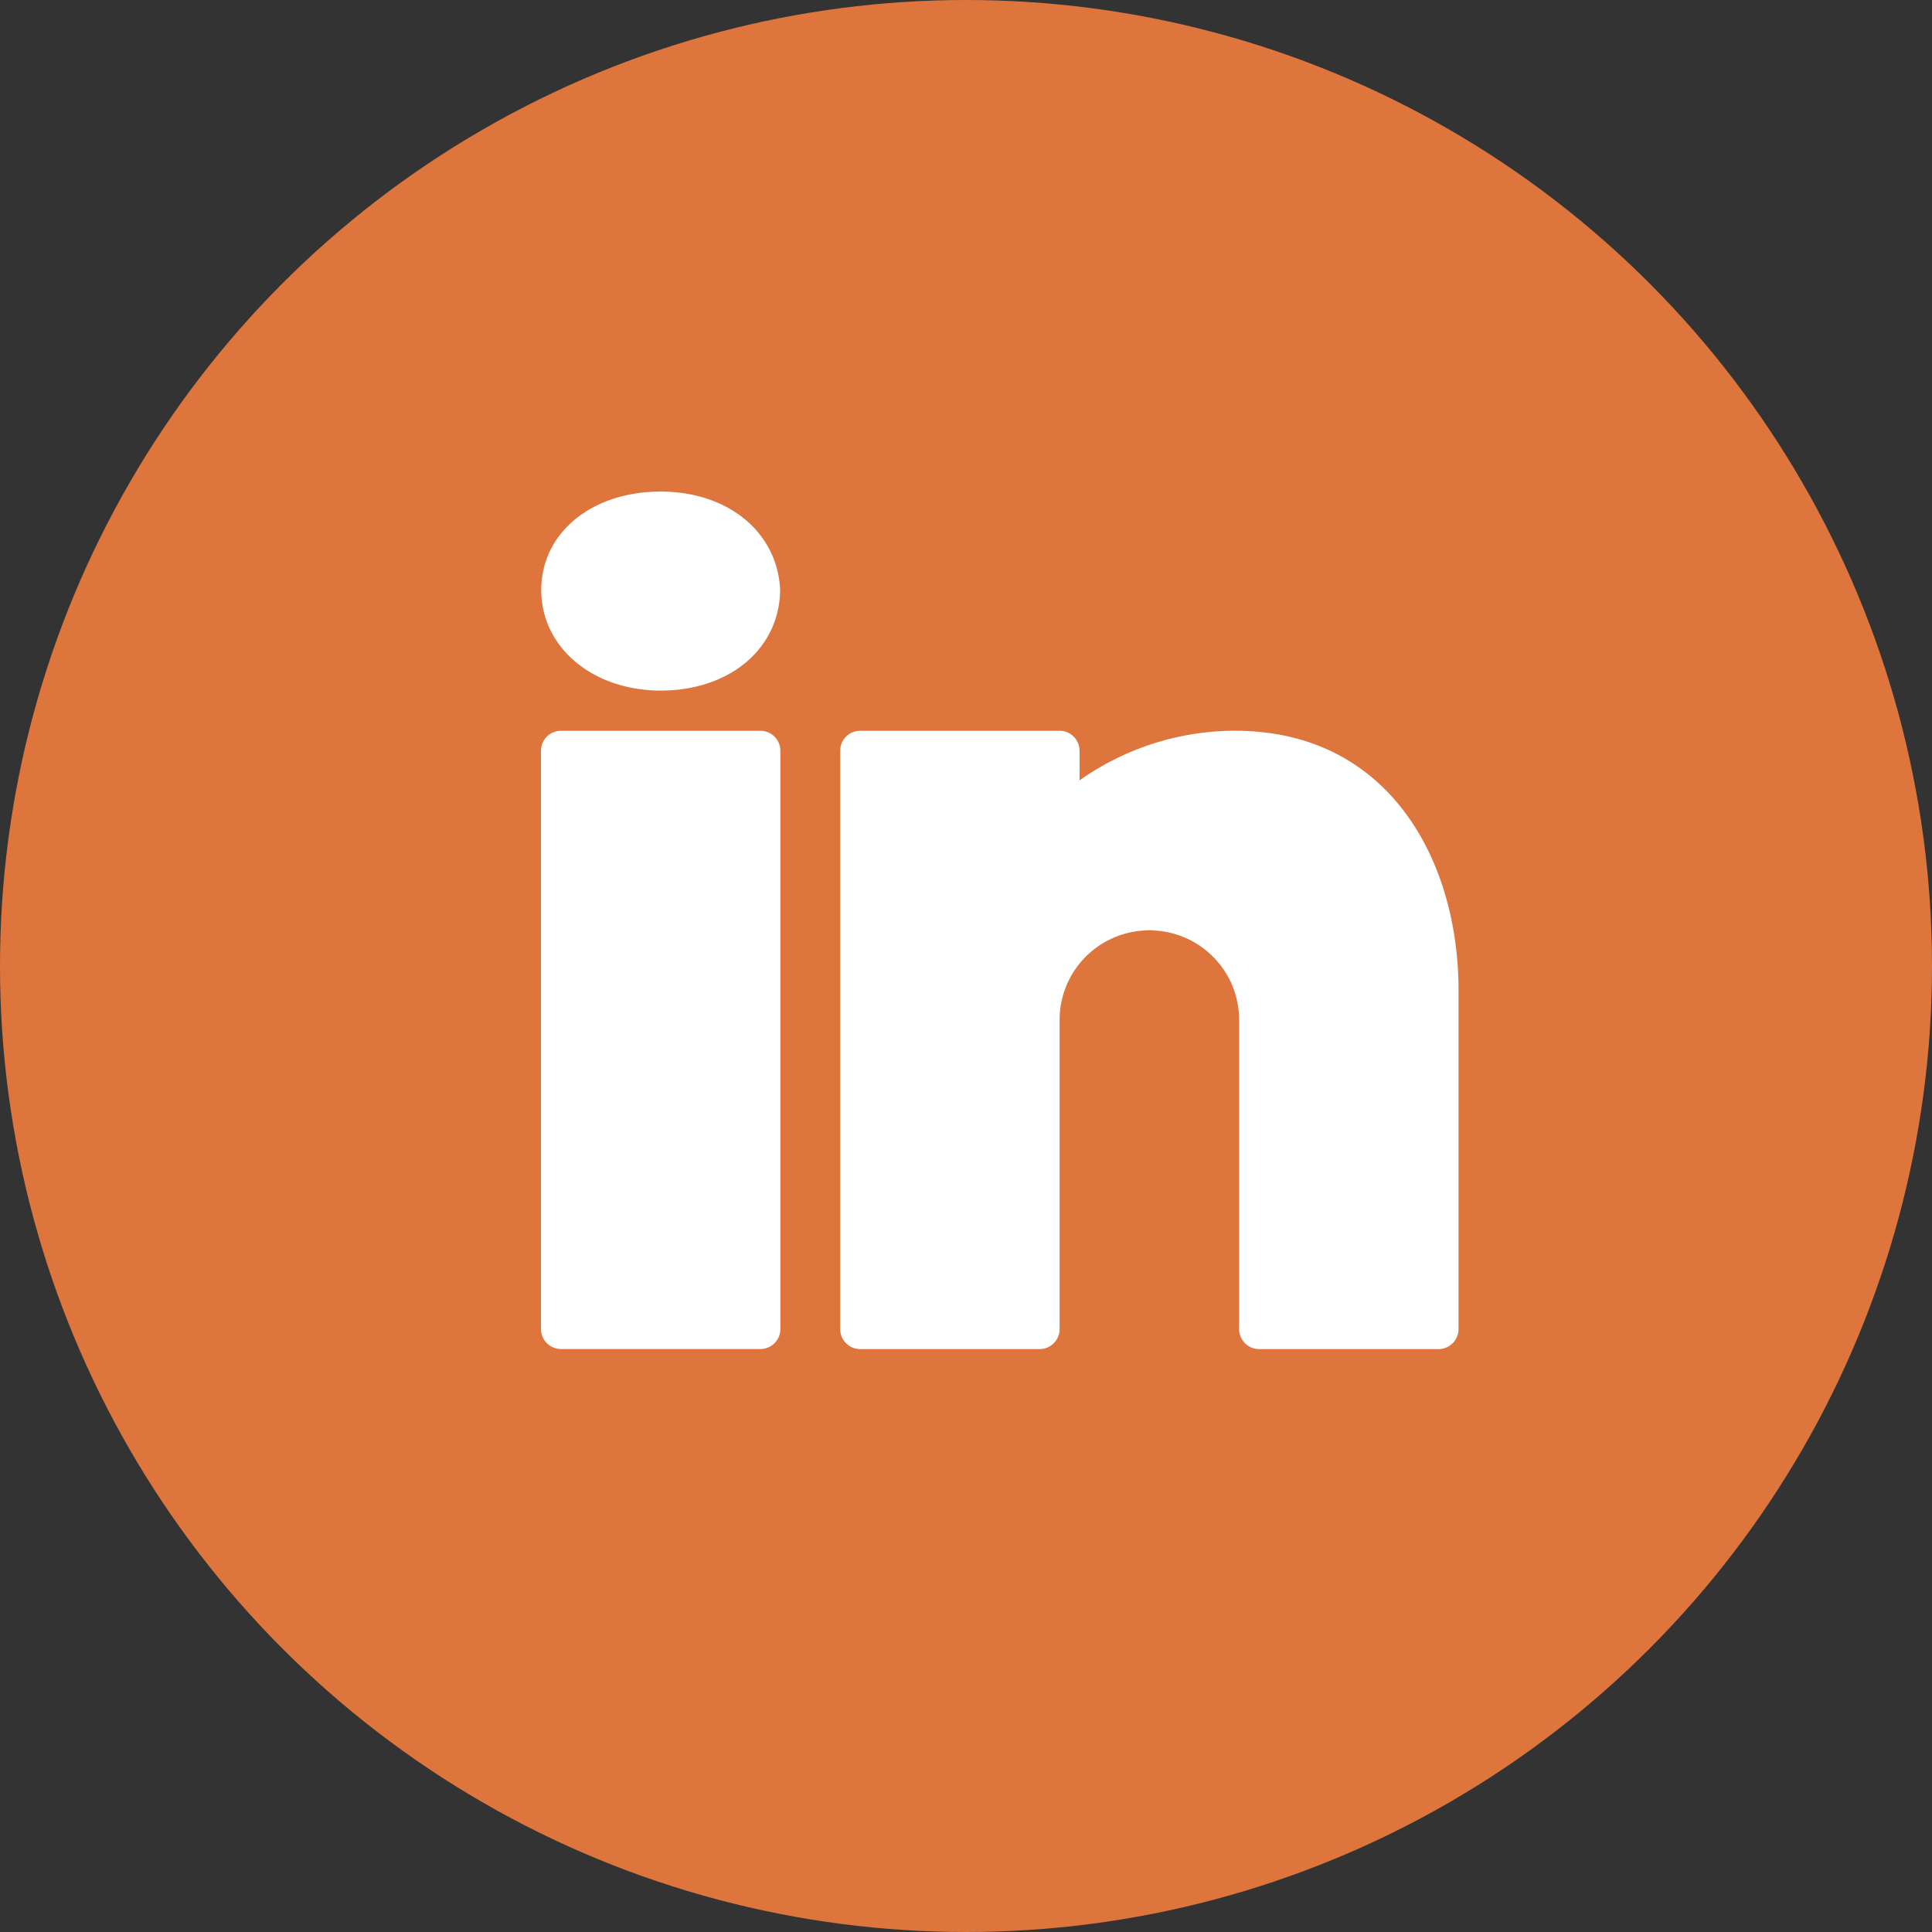 <svg xmlns="http://www.w3.org/2000/svg" width="160" height="160" viewBox="0 0 160 160">
  <rect x="0" y="0" width="160" height="160" fill="#333333" stroke="none"/>
  <g id="Group_90" data-name="Group 90" transform="translate(-304 -1834)">
    <circle id="Ellipse_25" data-name="Ellipse 25" cx="80" cy="80" r="80" transform="translate(304 1834)" fill="#de753d"/>
    <g id="icons8-linkedin-2" transform="translate(348.803 1874.714)">
      <path id="Path_465" data-name="Path 465" d="M21.823,24.467v47.9a1.655,1.655,0,0,1-1.652,1.652H3.652A1.655,1.655,0,0,1,2,72.371v-47.9a1.655,1.655,0,0,1,1.652-1.652H20.171A1.655,1.655,0,0,1,21.823,24.467Zm-.019-13.4c0,4.923-4.162,8.421-9.892,8.421-5.633,0-9.892-3.581-9.892-8.324,0-4.723,4.162-8.156,9.892-8.156C17.461,3.012,21.539,6.328,21.8,11.071ZM77.986,44.289V72.371a1.655,1.655,0,0,1-1.652,1.652H61.468a1.655,1.655,0,0,1-1.652-1.652v-25.6a7.41,7.41,0,0,0-6.84-7.4,5.478,5.478,0,0,0-1.187,0,7.41,7.41,0,0,0-6.84,7.4v25.6A1.655,1.655,0,0,1,43.3,74.023H28.43a1.655,1.655,0,0,1-1.652-1.652v-47.9a1.655,1.655,0,0,1,1.652-1.652H44.949A1.655,1.655,0,0,1,46.6,24.467v2.458a22.347,22.347,0,0,1,12.867-4.11C72.257,22.815,77.986,33.6,77.986,44.289Zm0,0" transform="translate(-2 -3.012)" fill="#fff"/>
    </g>
  </g>
</svg>
